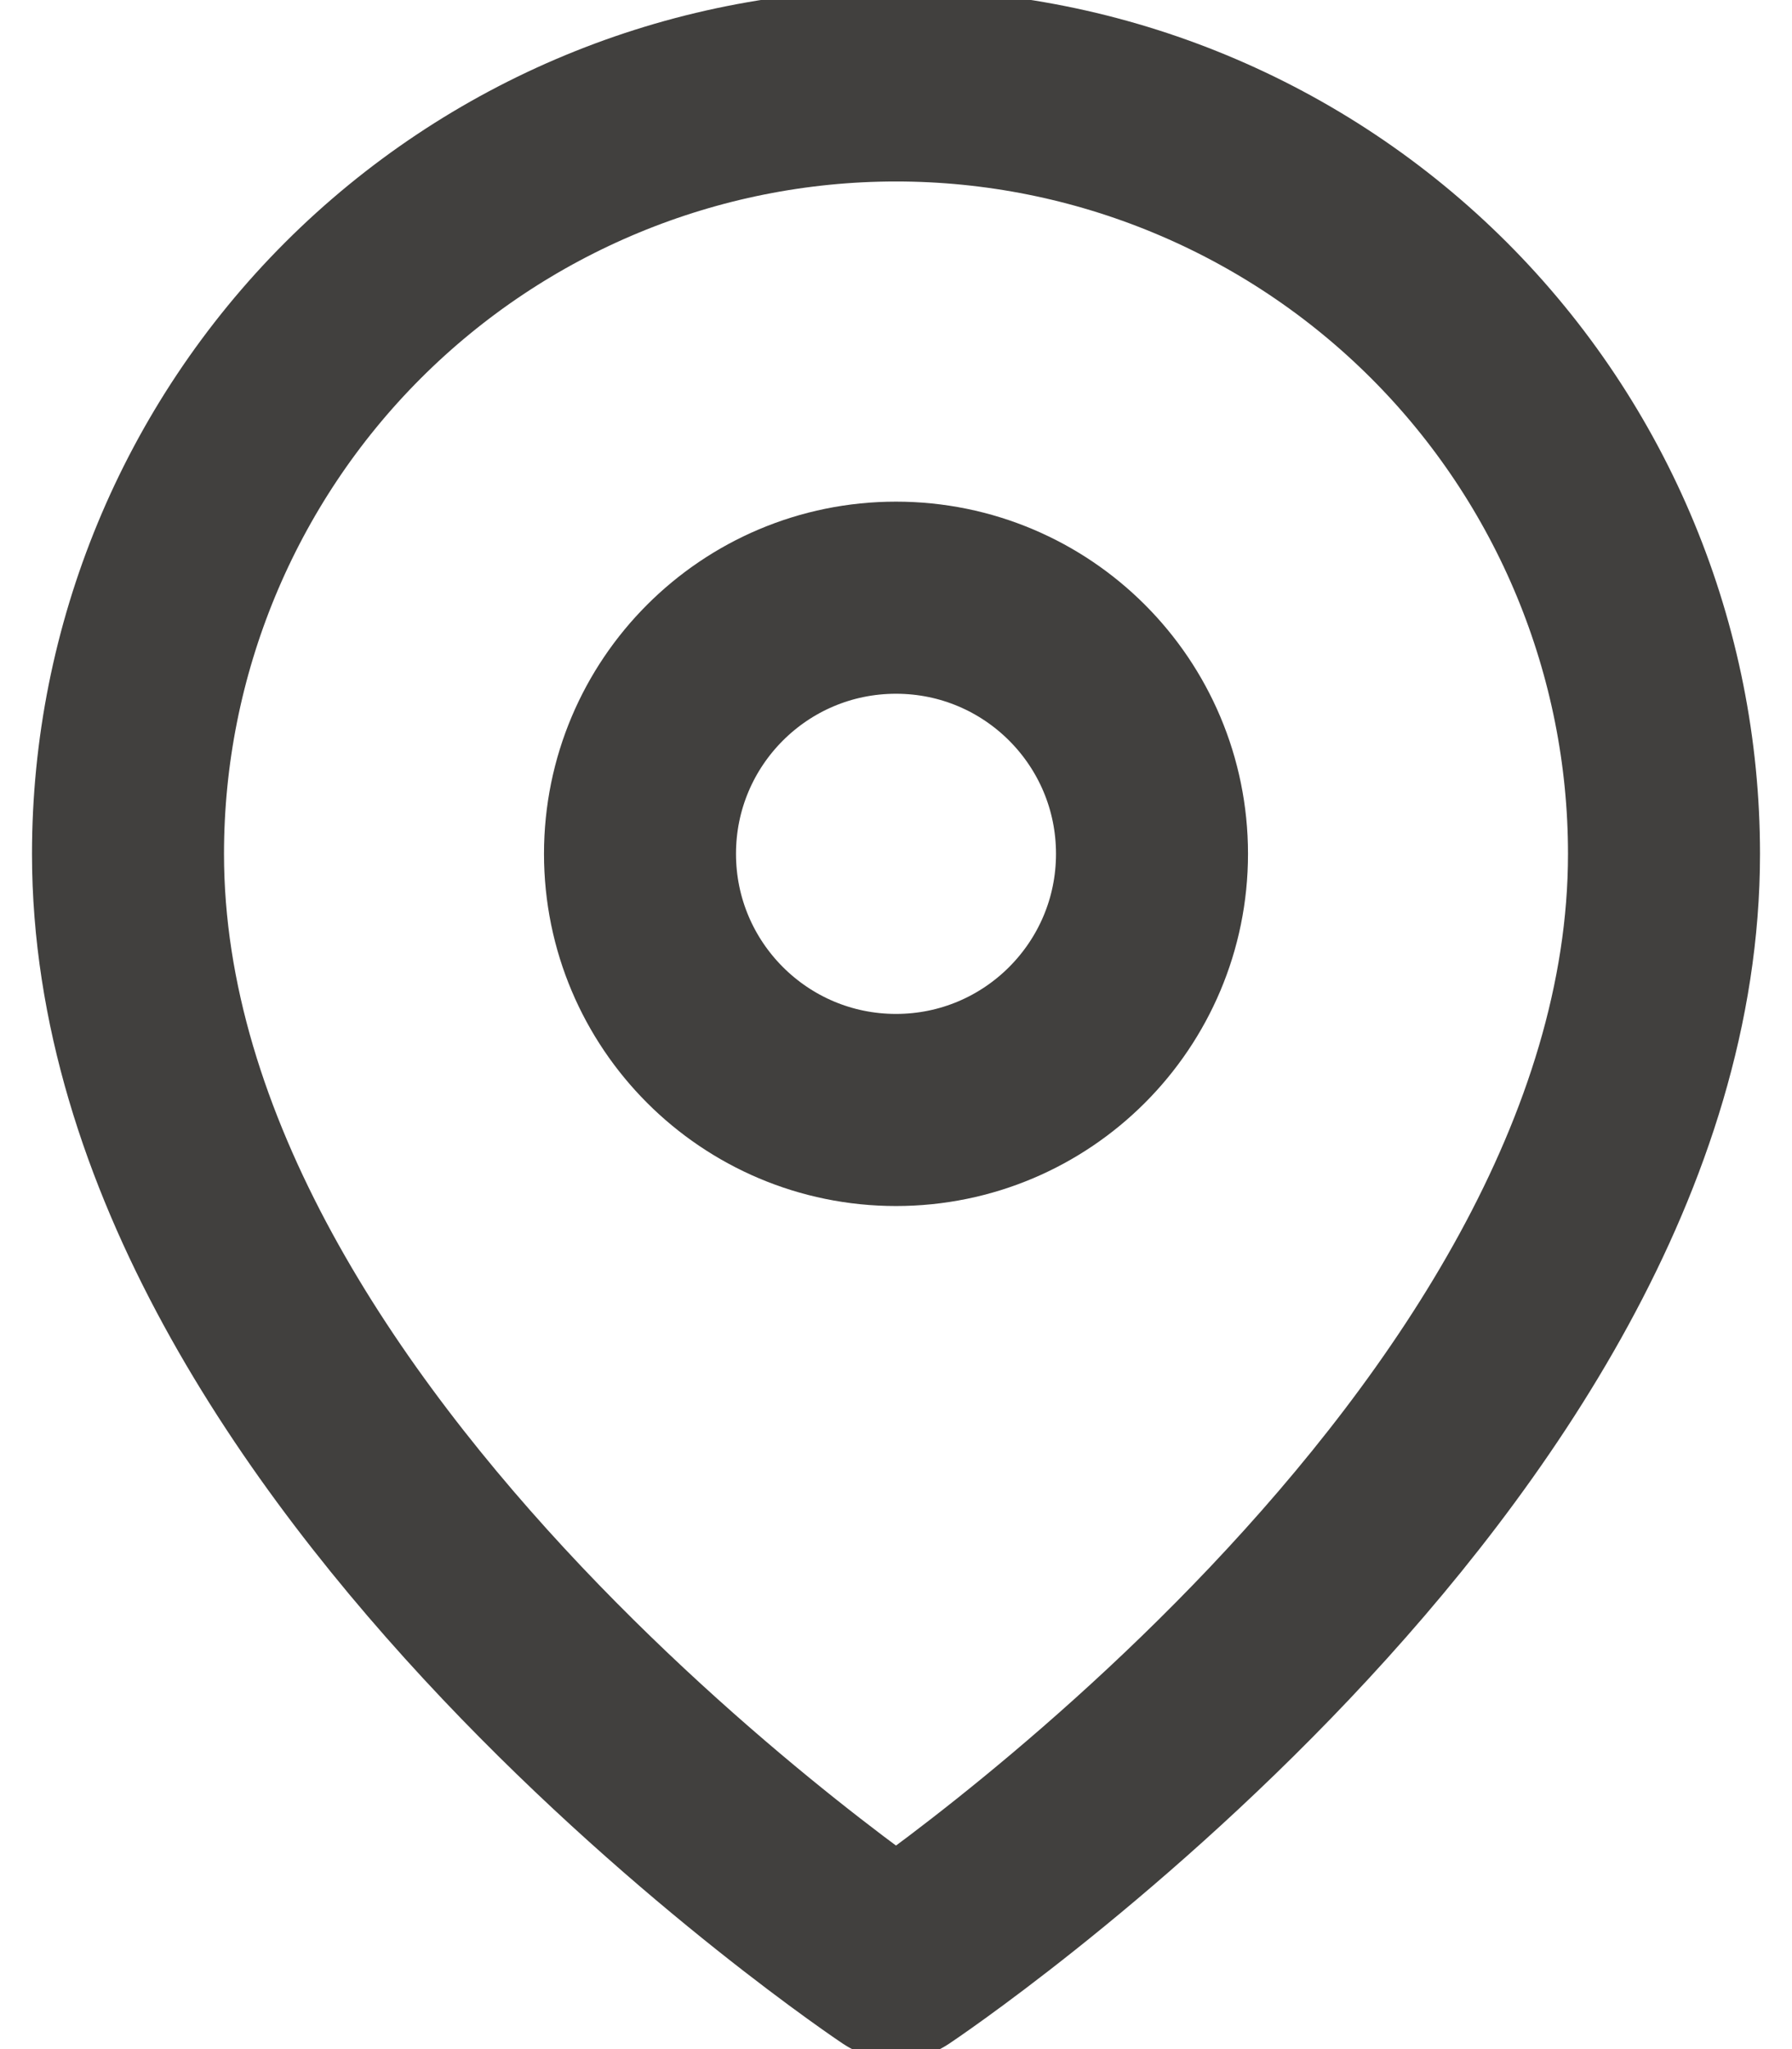 <svg width="14" height="16" viewBox="0 0 14 16" fill="none" xmlns="http://www.w3.org/2000/svg">
<path d="M13 6.667C13 11.333 7 15.333 7 15.333C7 15.333 1 11.333 1 6.667C1 5.075 1.632 3.549 2.757 2.424C3.883 1.299 5.409 0.667 7 0.667C8.591 0.667 10.117 1.299 11.243 2.424C12.368 3.549 13 5.075 13 6.667Z" stroke="#41403E" stroke-width="1.5" stroke-linecap="round" stroke-linejoin="round"/>
<path d="M7 8.667C8.105 8.667 9 7.771 9 6.667C9 5.562 8.105 4.667 7 4.667C5.895 4.667 5 5.562 5 6.667C5 7.771 5.895 8.667 7 8.667Z" stroke="#41403E" stroke-width="1.5" stroke-linecap="round" stroke-linejoin="round"/>
</svg>
